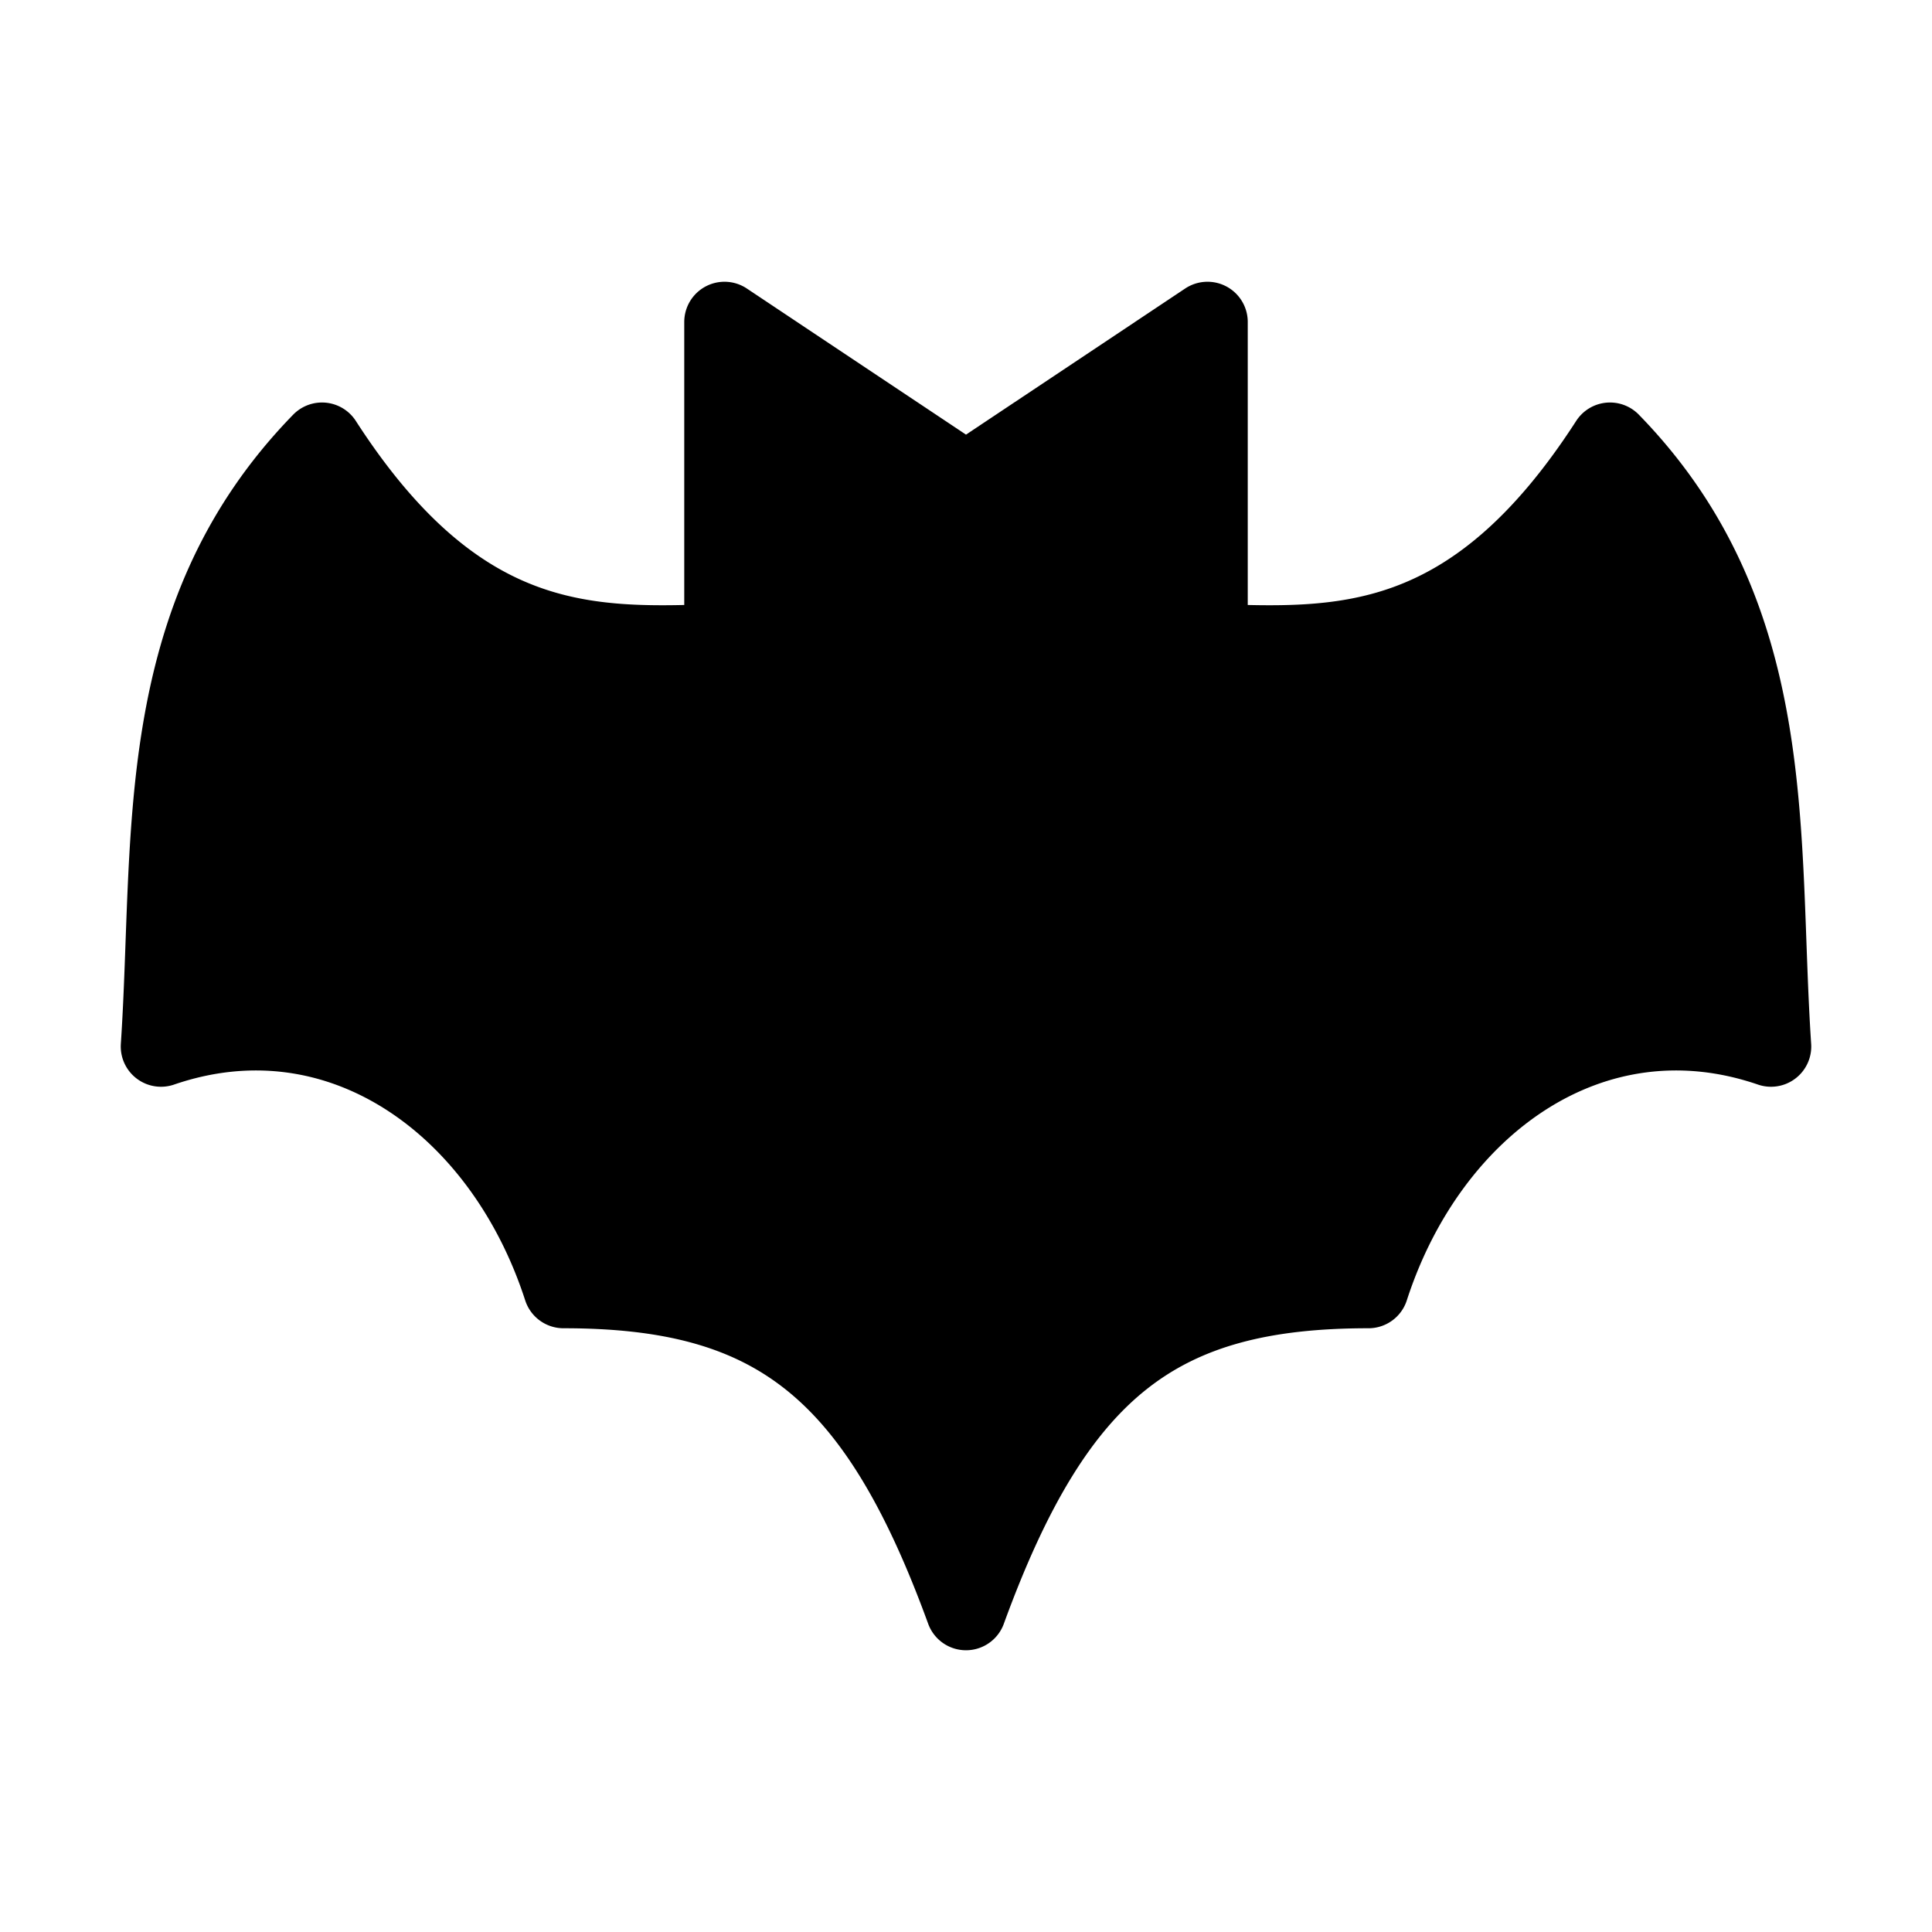 <svg xmlns="http://www.w3.org/2000/svg" width="24" height="24" viewBox="0 0 24 24">
  <g clip-path="url(#a)">
    <path stroke="currentColor" stroke-linecap="round" stroke-linejoin="round" d="M15 8c1.642.057 3.292.148 5-2.5 2.13 2.186 1.827 4.905 2 7.5-2.222-.762-4.26.714-5 3-2.593 0-3.889.952-5 4-1.111-3.048-2.407-4-5-4-.74-2.286-2.778-3.762-5-3 .173-2.595-.13-5.314 2-7.5C5.708 8.148 7.358 8.057 9 8m6 0V4l-3 2-3-2v4m6 0a3 3 0 0 1-6 0"/>
  </g>
  <defs>
    <clipPath id="a">
      <path d="M0 0h24v24H0z"/>
    </clipPath>
  </defs>
</svg>
